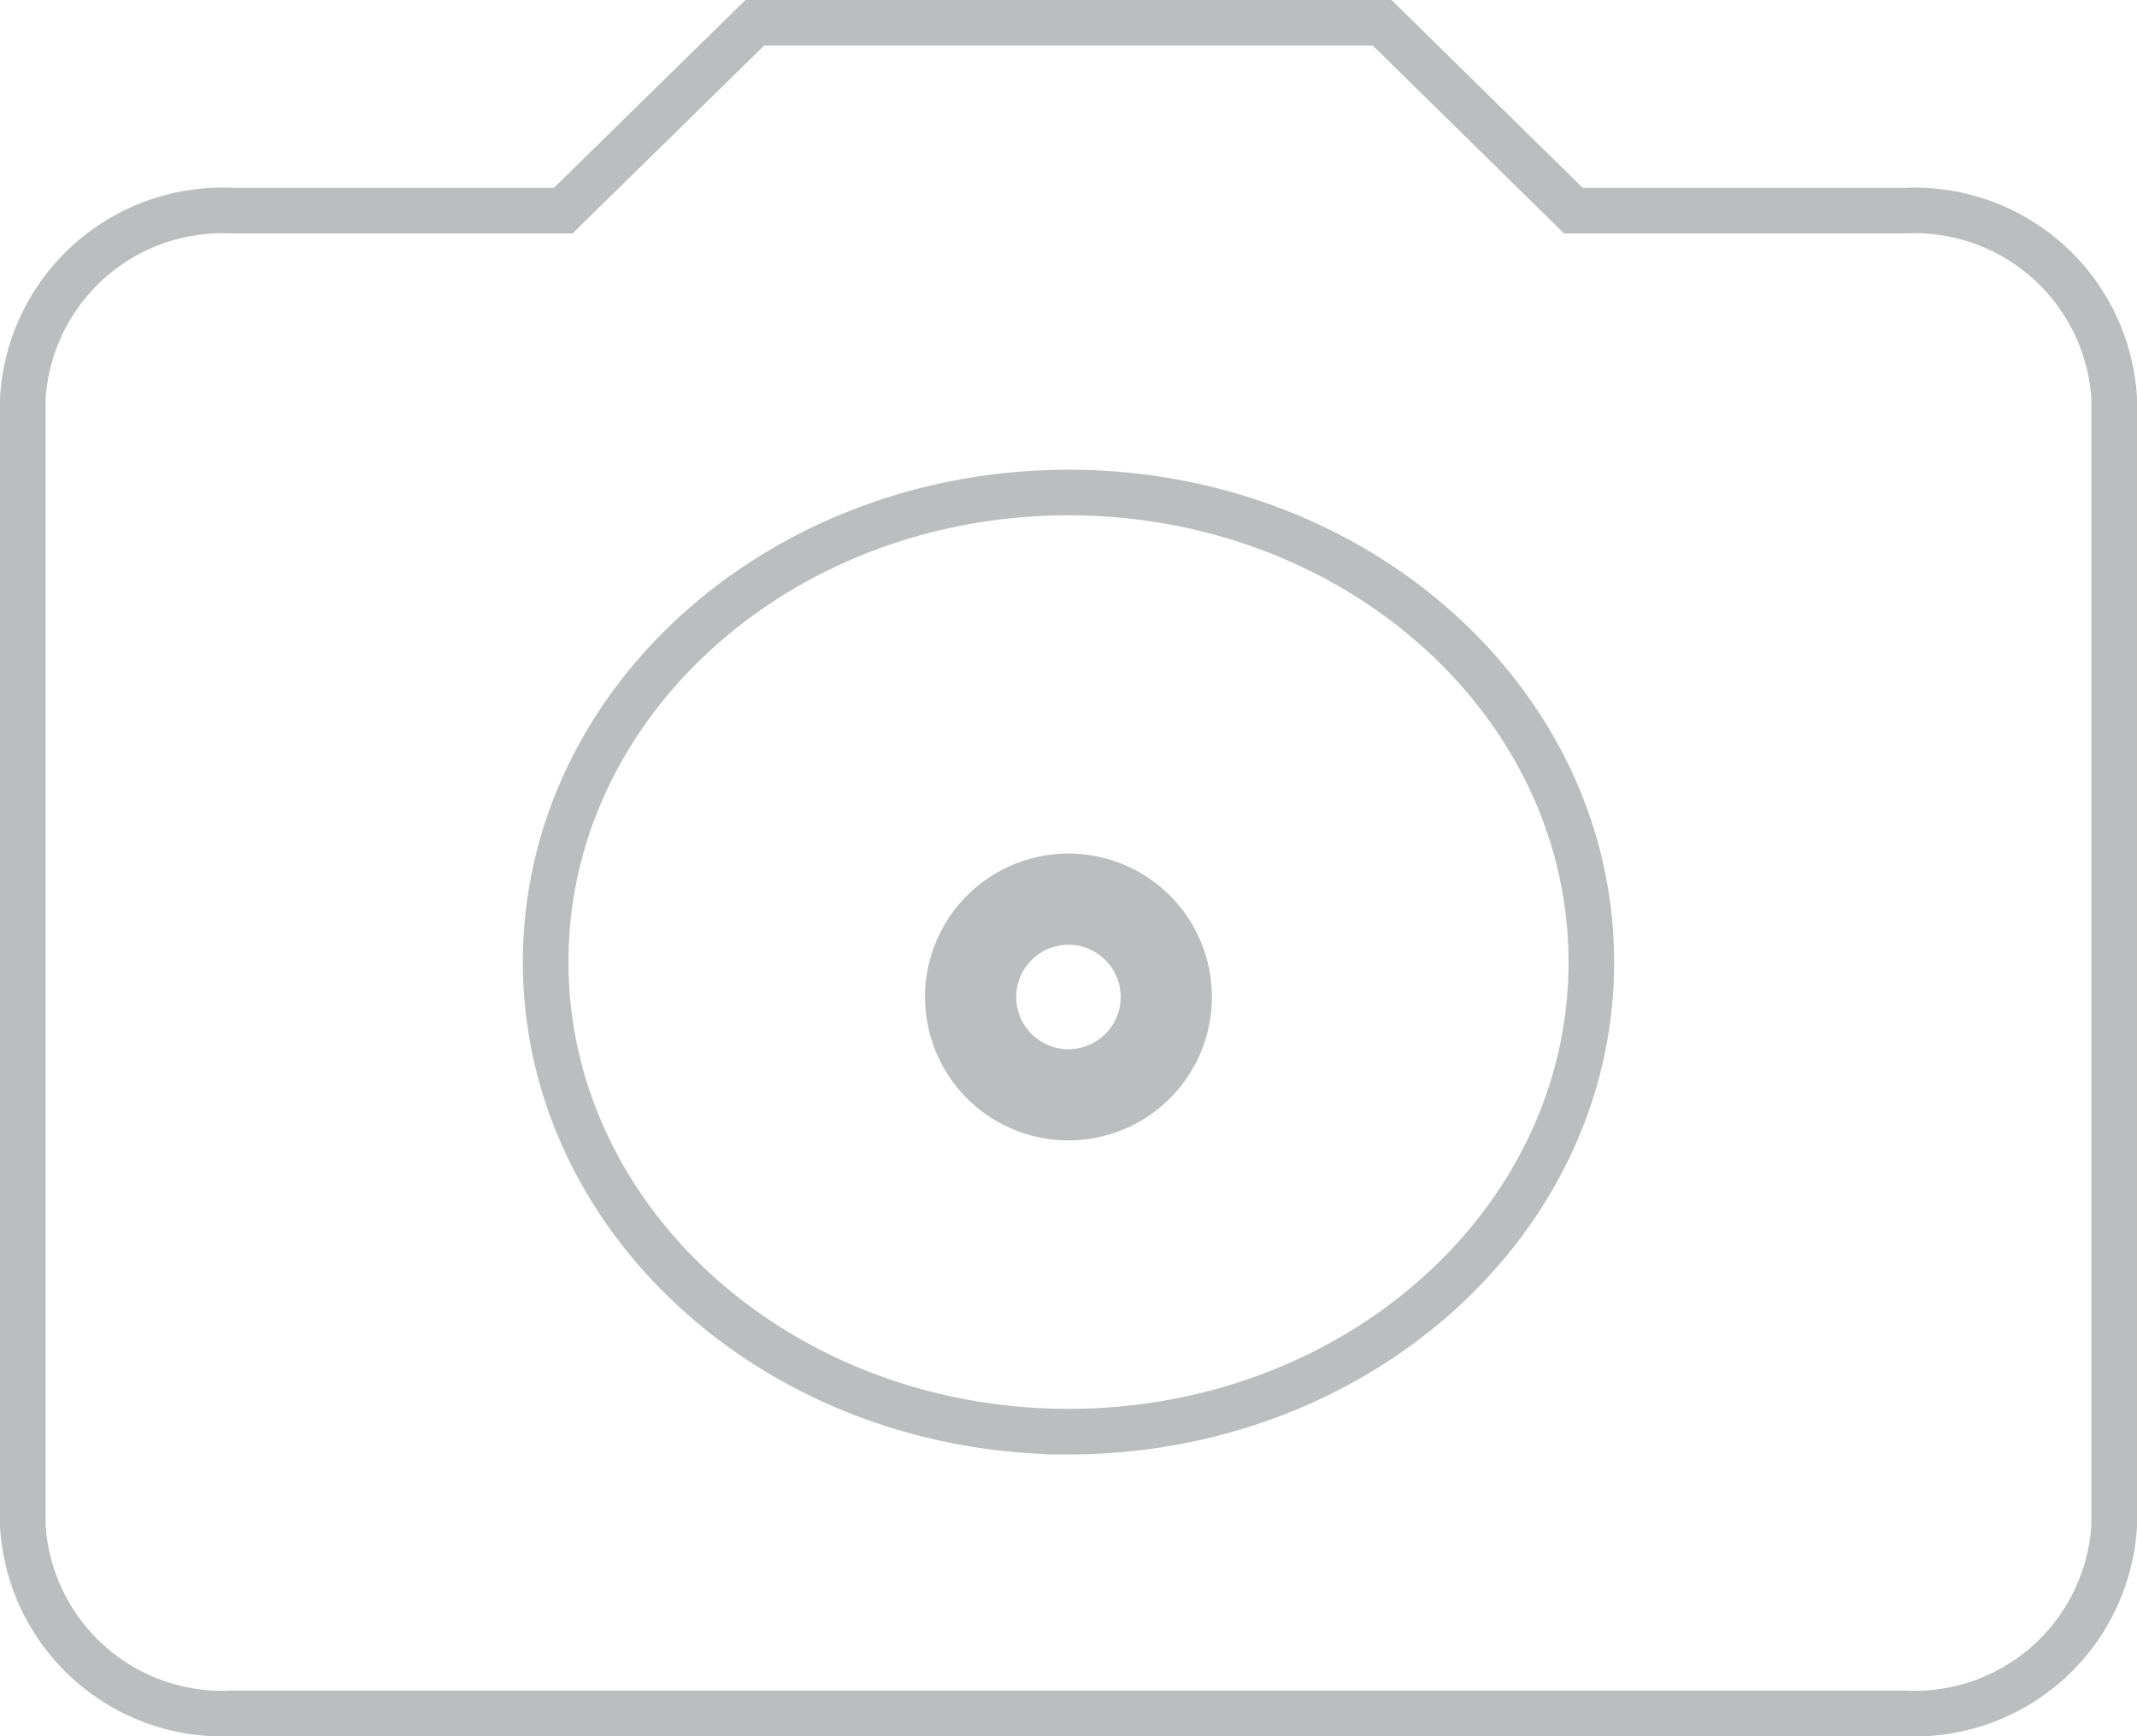 <svg xmlns="http://www.w3.org/2000/svg" width="46.858" height="38.072" viewBox="0 0 46.858 38.072">
  <g id="Icon_material-photo-camera" data-name="Icon material-photo-camera" transform="translate(-2.5 -2.5)">
    <path id="Tracé_9" data-name="Tracé 9" d="M17.489,15.345A2.145,2.145,0,1,1,15.345,13.2,2.145,2.145,0,0,1,17.489,15.345Z" transform="translate(10.584 9.017)" fill="none" stroke="#bcbdbe" stroke-width="2"/>
    <path id="Tracé_10" data-name="Tracé 10" d="M19.05,3l-4.2,4.119H7.586A4.384,4.384,0,0,0,3,11.238V35.953a4.384,4.384,0,0,0,4.586,4.119H44.272a4.384,4.384,0,0,0,4.586-4.119V11.238a4.384,4.384,0,0,0-4.586-4.119H37L32.807,3Zm6.879,30.893c-6.328,0-11.464-4.613-11.464-10.3S19.6,13.3,25.929,13.3s11.464,4.613,11.464,10.3S32.257,33.893,25.929,33.893Z" fill="none" stroke="#bcbdbe" stroke-width="1"/>
  </g>
</svg>

